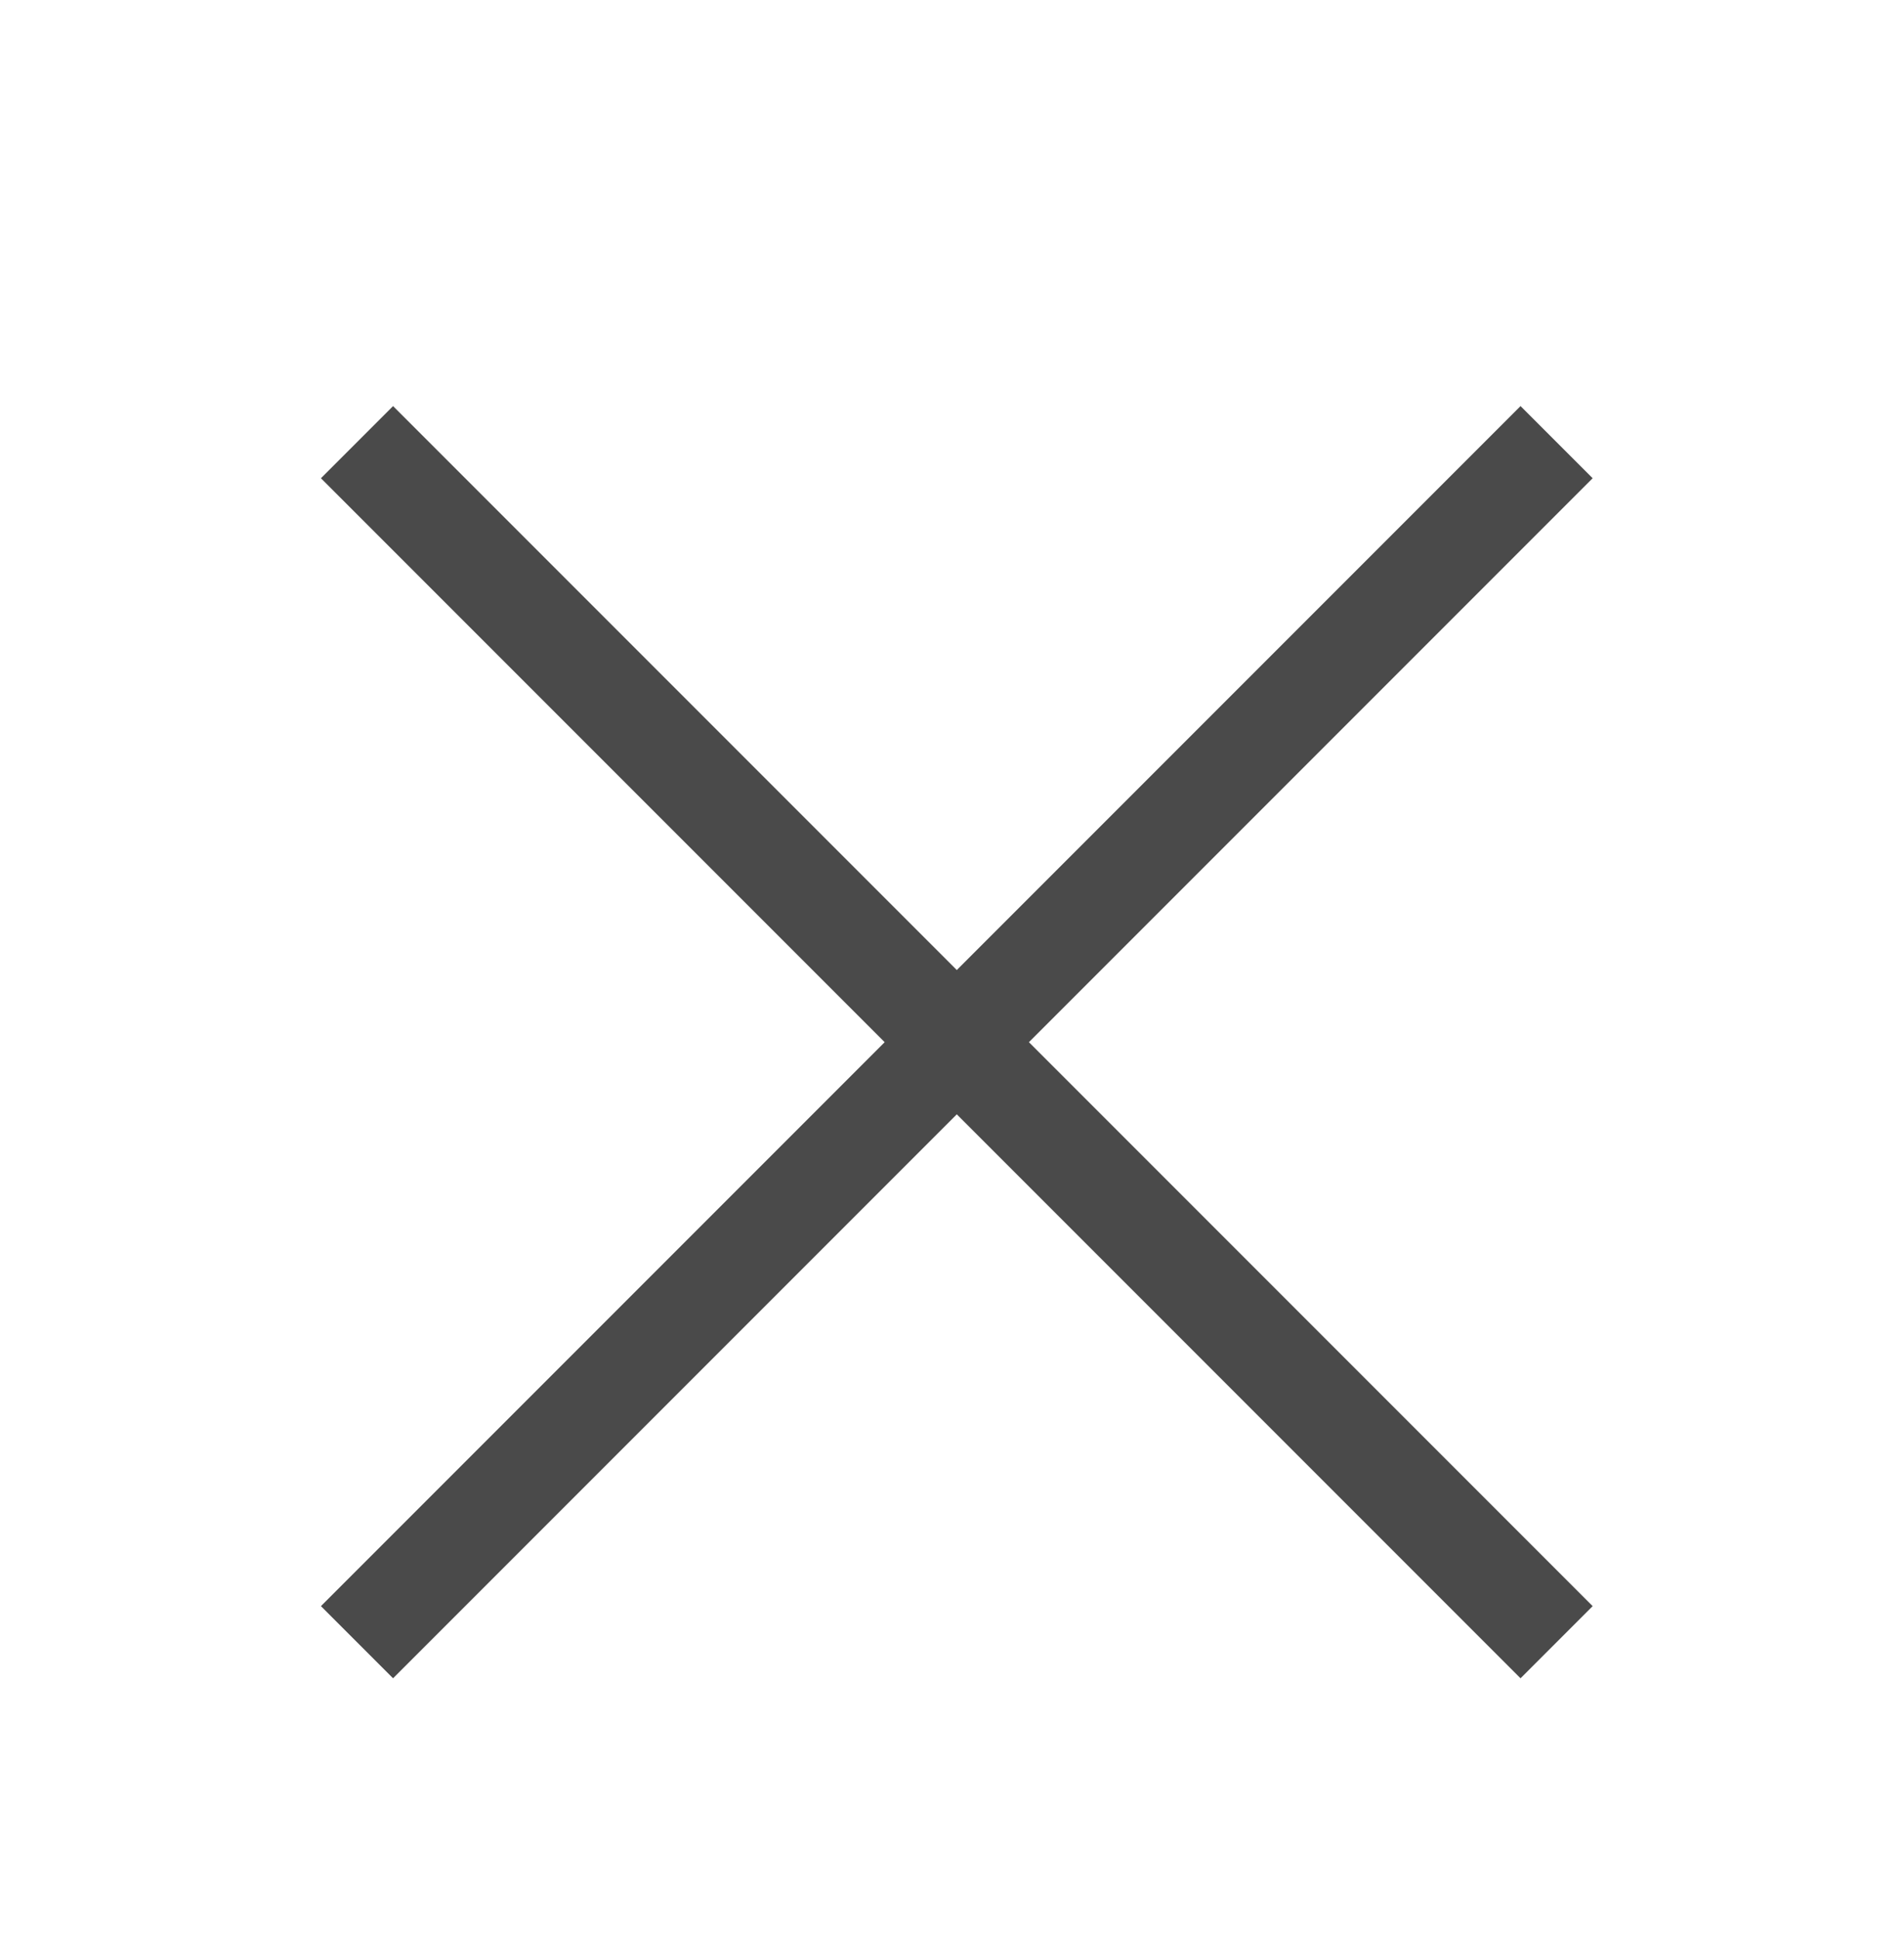 <svg xmlns="http://www.w3.org/2000/svg" width="56" height="57" viewBox="0 0 56 57">
  <defs>
    <filter id="close-icon-a" width="106.7%" height="103.6%" x="-3.4%" y="-1.8%" filterUnits="objectBoundingBox">
      <feOffset dy="2" in="SourceAlpha" result="shadowOffsetOuter1"/>
      <feGaussianBlur in="shadowOffsetOuter1" result="shadowBlurOuter1" stdDeviation="2"/>
      <feColorMatrix in="shadowBlurOuter1" result="shadowMatrixOuter1" values="0 0 0 0 0.577   0 0 0 0 0.577   0 0 0 0 0.577  0 0 0 0.5 0"/>
      <feMerge>
        <feMergeNode in="shadowMatrixOuter1"/>
        <feMergeNode in="SourceGraphic"/>
      </feMerge>
    </filter>
  </defs>
  <g fill="none" fill-rule="evenodd" stroke="#4A4A4A" stroke-width="3" filter="url(#close-icon-a)" transform="translate(-283 -16)">
    <g transform="translate(293.5 27)">
      <line x2="35.282" y2="35.282"/>
      <line x1="35.282" y2="35.282"/>
    </g>
  </g>
</svg>
